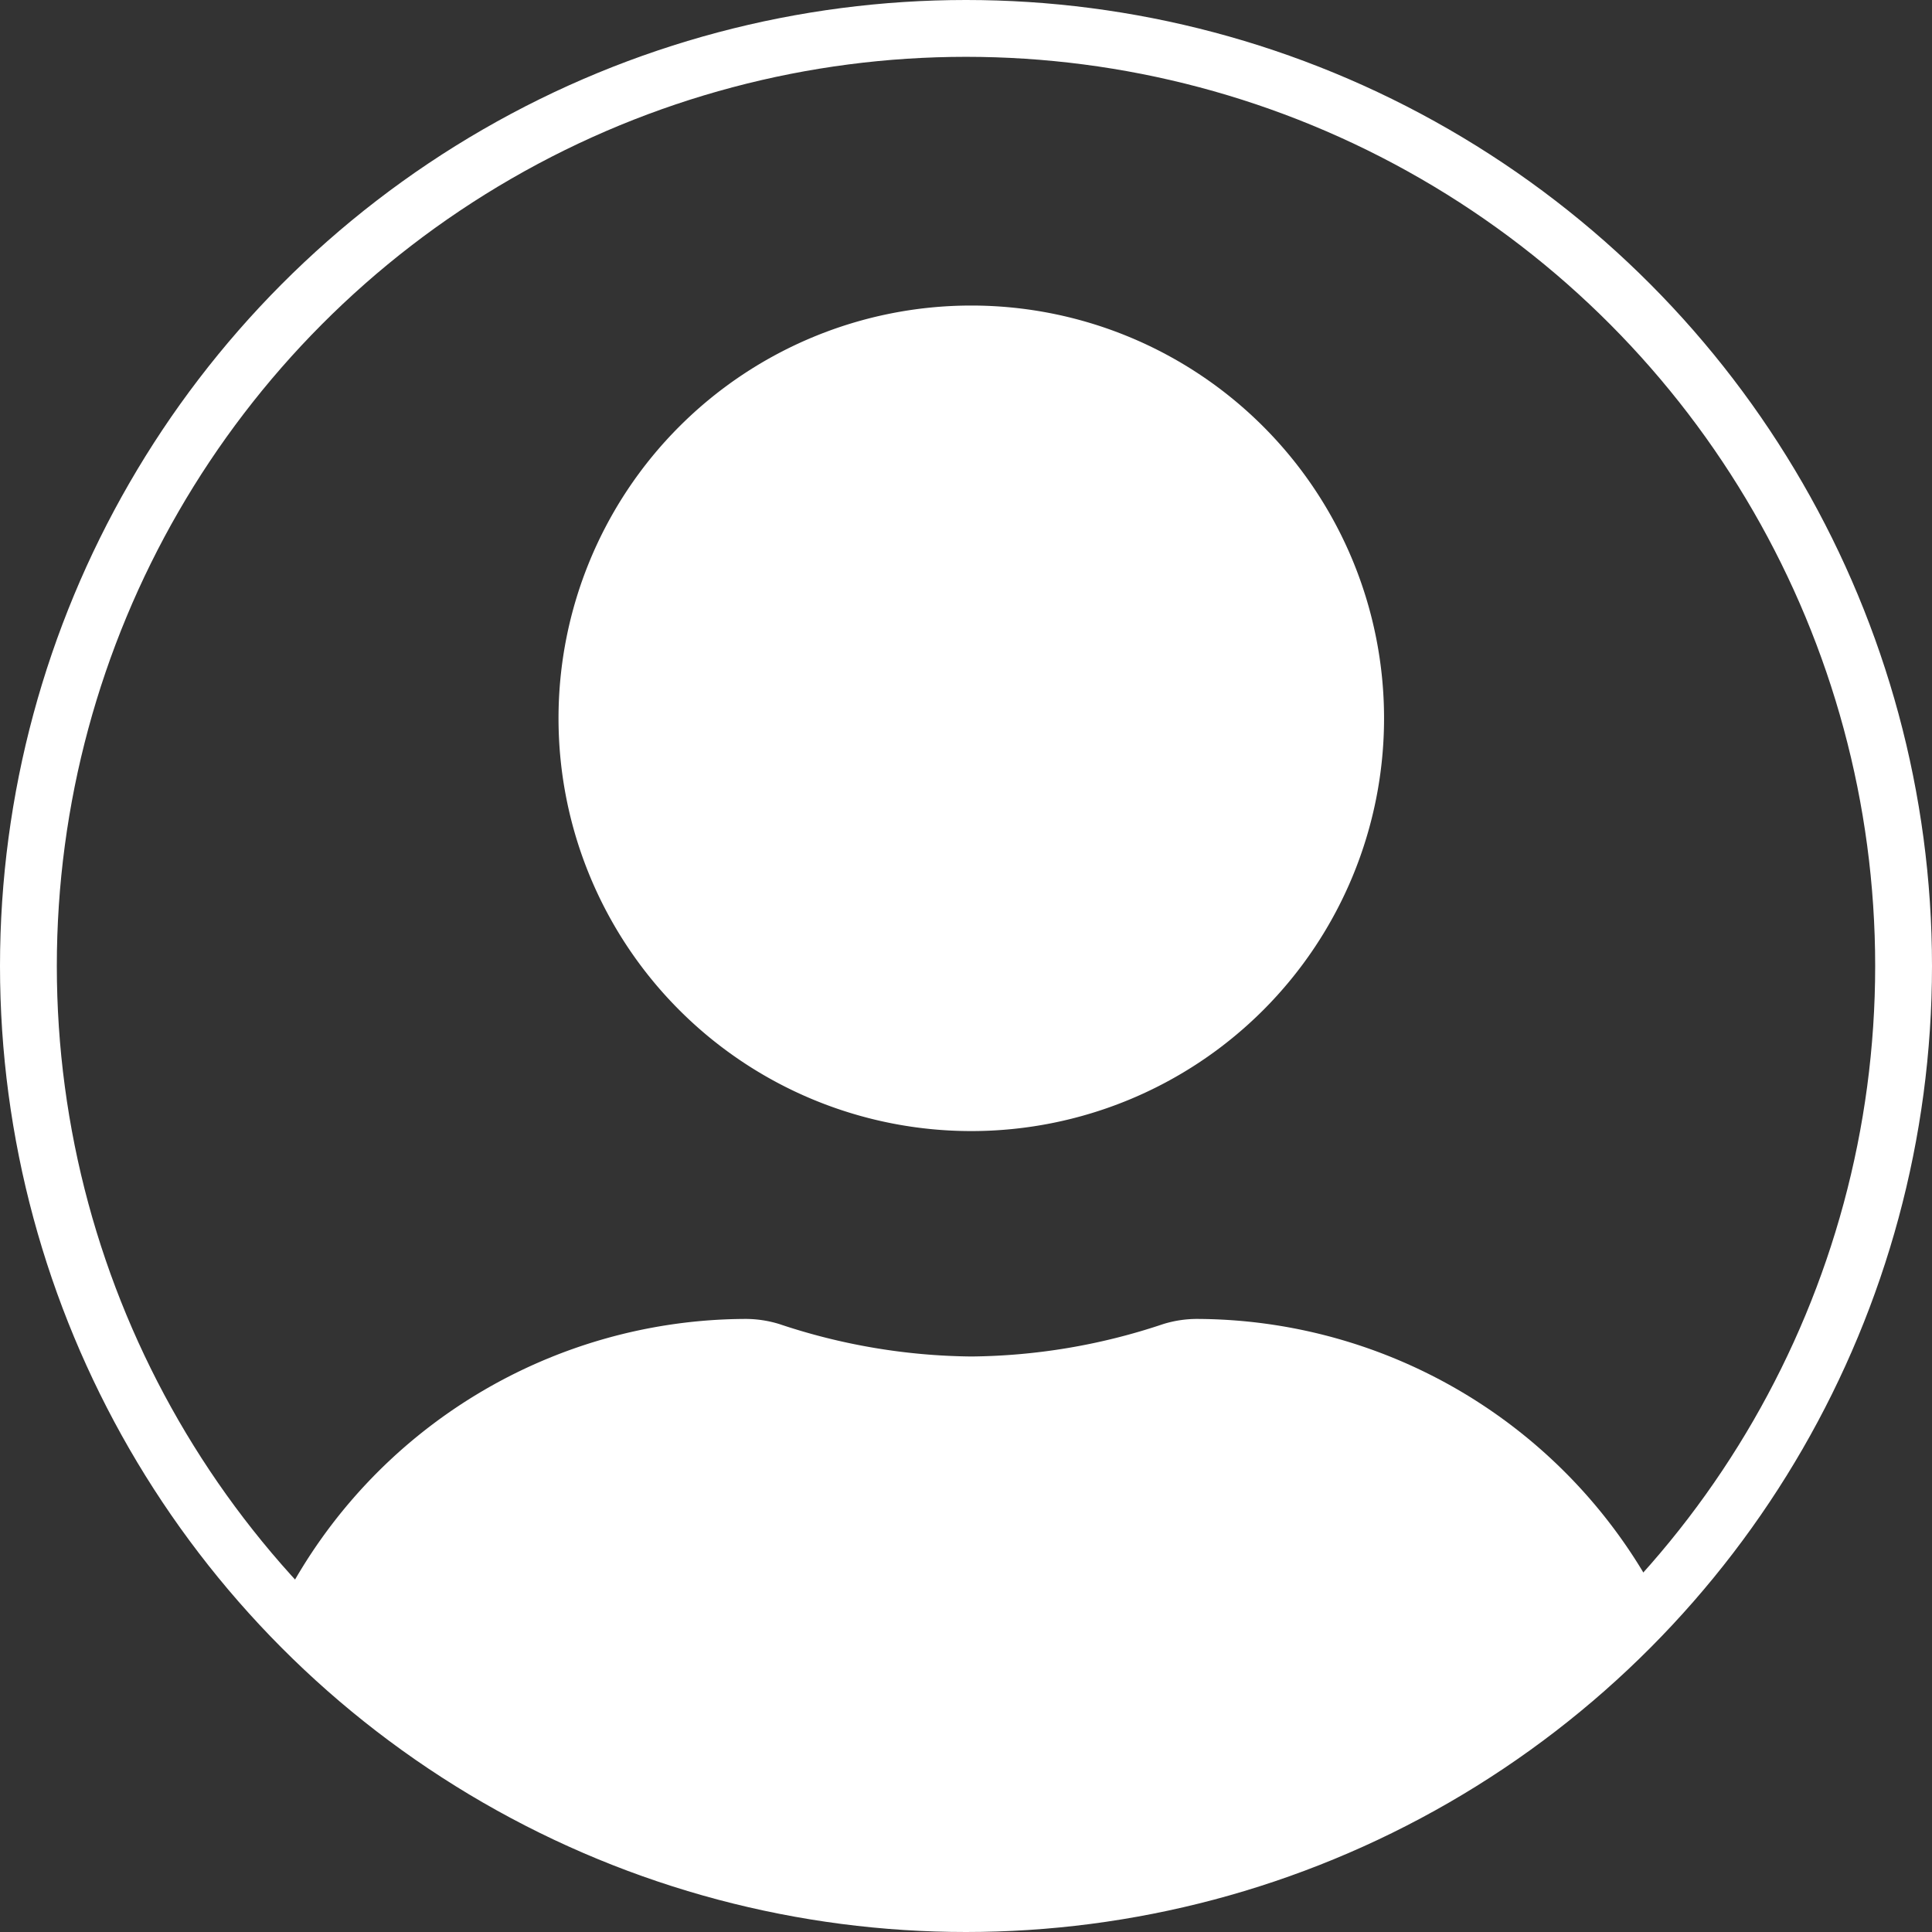 <svg xmlns="http://www.w3.org/2000/svg" width="34" height="34" viewBox="0 0 34 34">
  <rect x="0" y="0" width="34" height="34" fill="#333333" stroke="none"/>
  <g id="user_3_" data-name="user (3)" transform="translate(76 21.575)">
    <path id="Icon_awesome-user-circle" data-name="Icon awesome-user-circle" d="M18.33,6.462a7.264,7.264,0,1,1-7.264,7.264A7.264,7.264,0,0,1,18.33,6.462Zm0,28.4a15.818,15.818,0,0,1-12.093-5.63,9.2,9.2,0,0,1,8.131-4.936,2.02,2.02,0,0,1,.586.091,10.929,10.929,0,0,0,3.376.57,10.887,10.887,0,0,0,3.376-.57,2.02,2.02,0,0,1,.586-.091,9.2,9.2,0,0,1,8.131,4.936A15.818,15.818,0,0,1,18.33,34.857Z" transform="translate(-77.237 -22.66)" fill="#fff"/>
    <g id="Ellipse_692" data-name="Ellipse 692" transform="translate(-76 -21.575)" fill="none" stroke="#fff" stroke-width="1">
      <circle cx="17" cy="17" r="17" stroke="none"/>
      <circle cx="17" cy="17" r="16.5" fill="none"/>
    </g>
  </g>
</svg>
